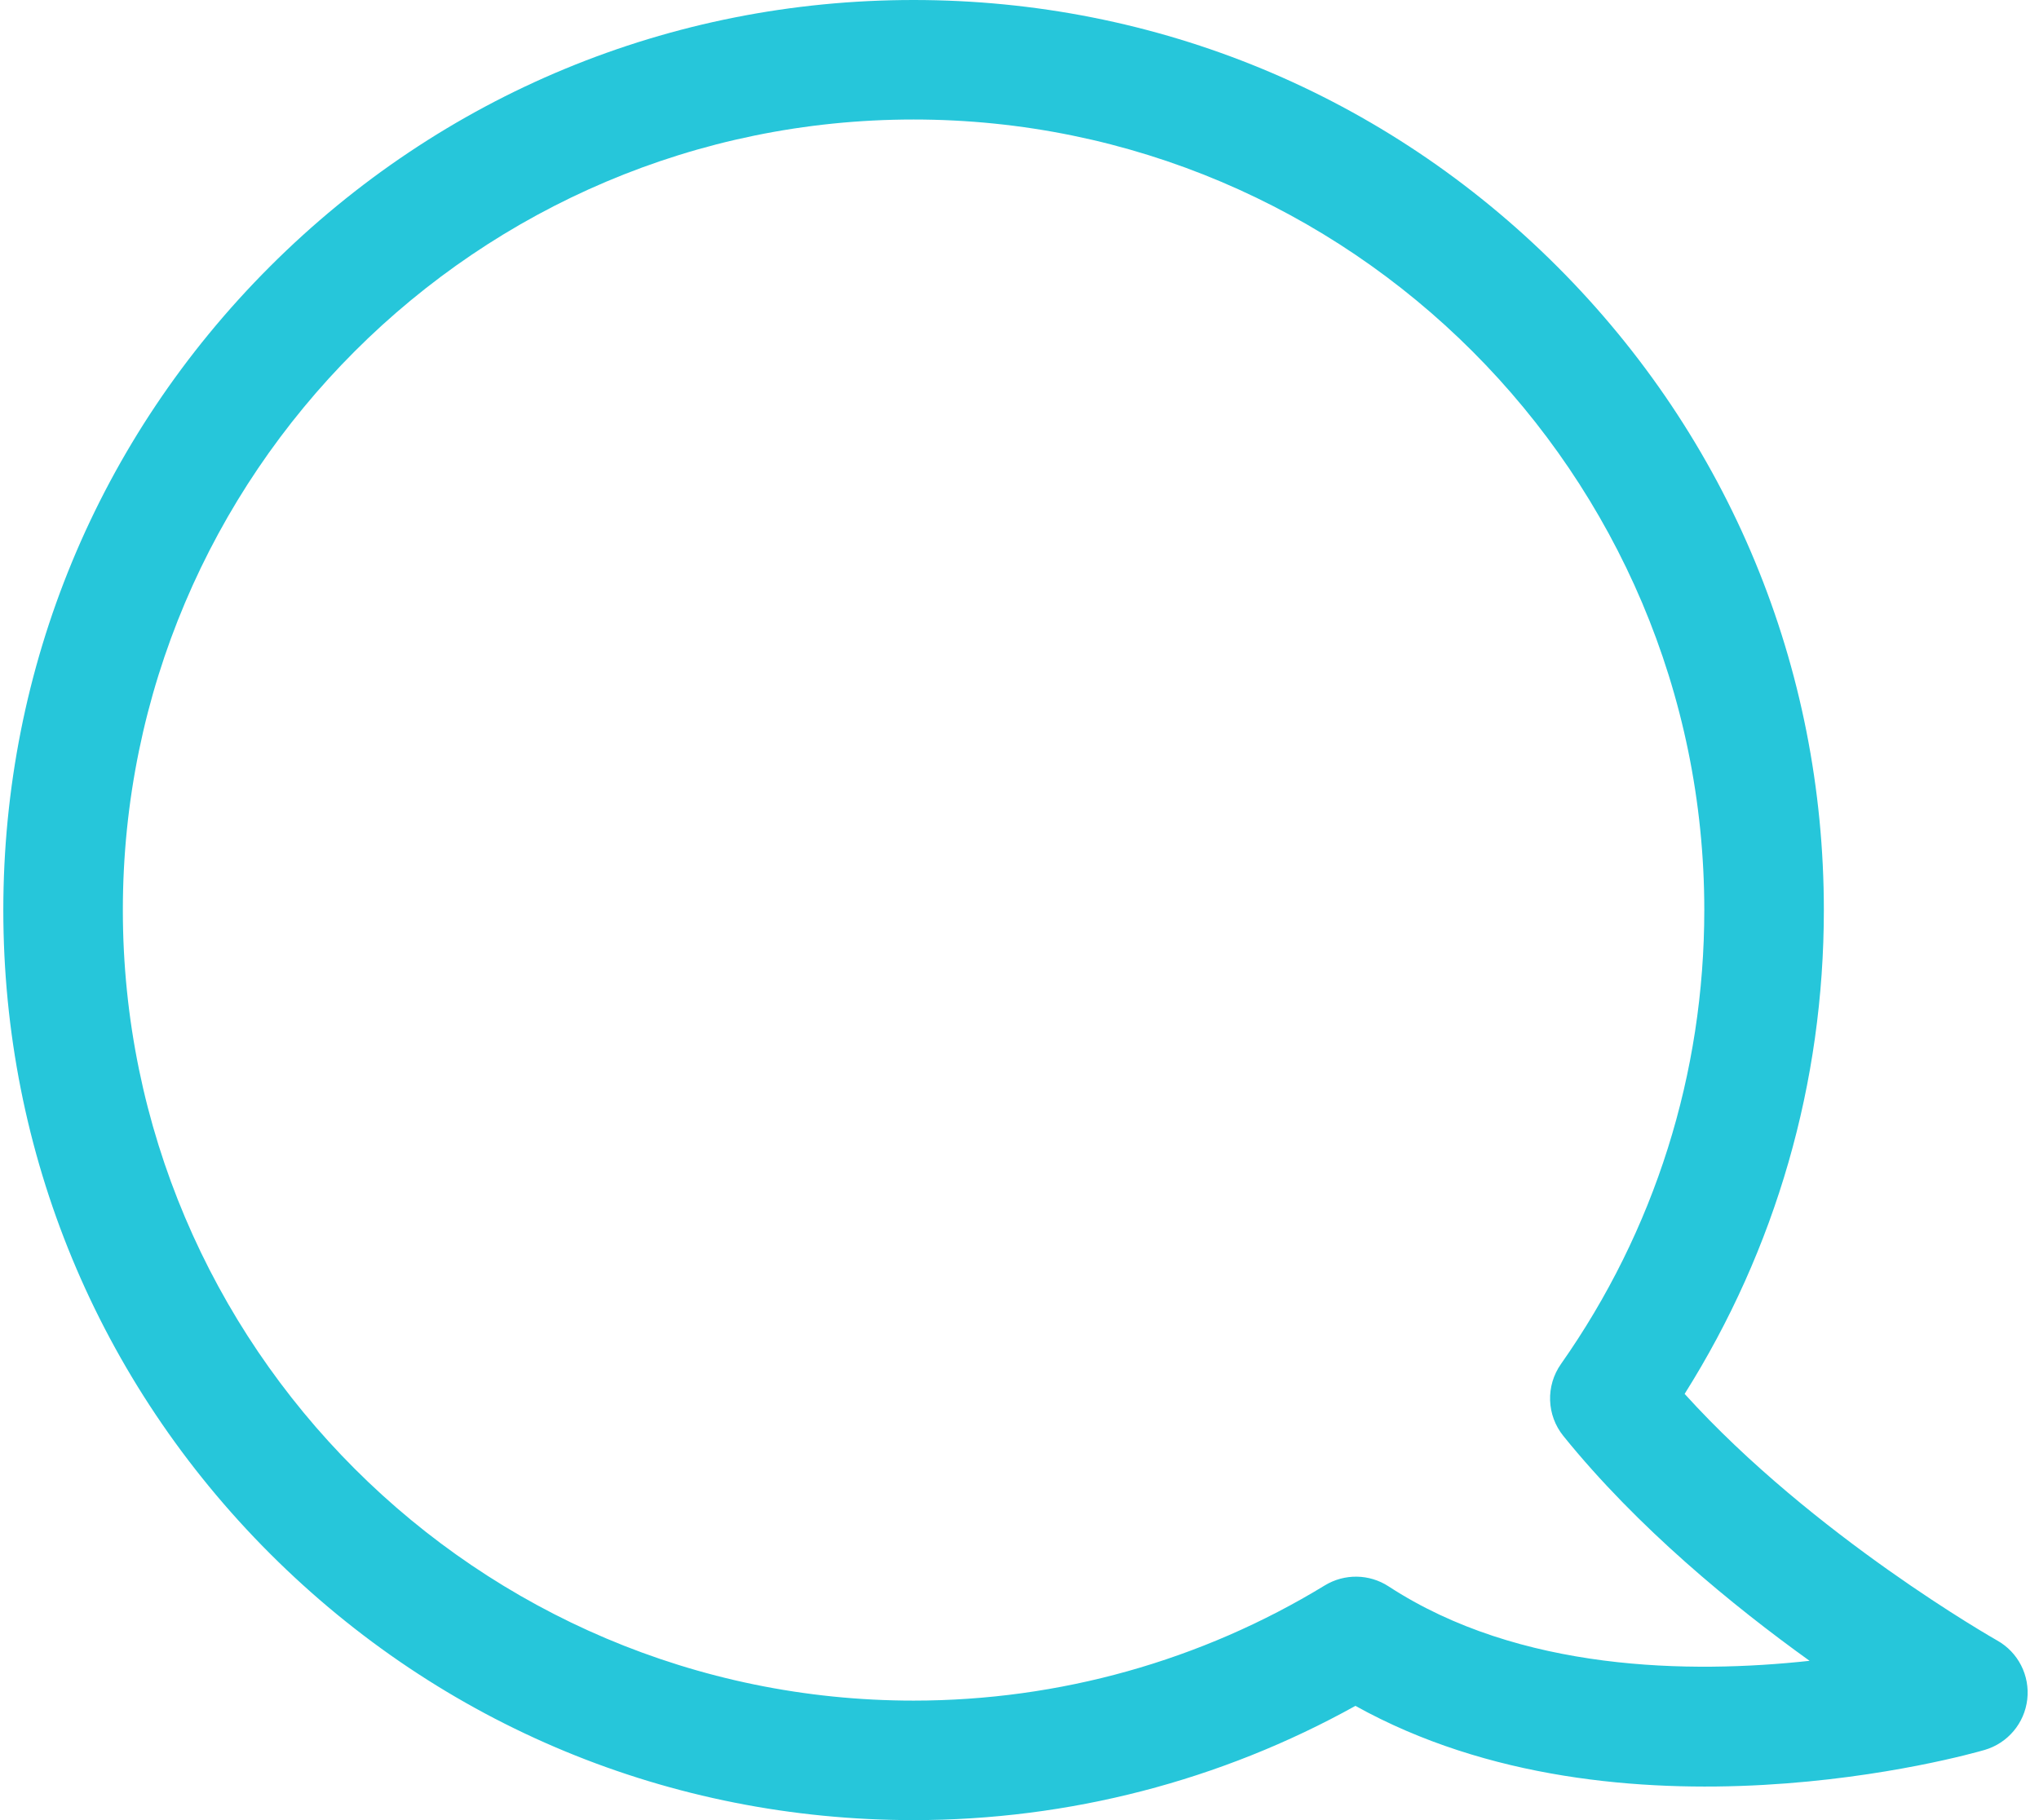 <svg width="112" height="100" viewBox="0 0 112 100" fill="none" xmlns="http://www.w3.org/2000/svg">
<path d="M109.703 90.131C109.596 90.07 99.619 84.409 92.535 76.582C97.546 68.623 100.182 59.487 100.182 50C100.182 36.645 94.981 24.088 85.537 14.644C76.093 5.201 63.537 0 50.182 0C36.826 0 24.27 5.201 14.827 14.644C5.383 24.088 0.182 36.645 0.182 50C0.182 63.355 5.383 75.912 14.827 85.356C24.27 94.8 36.826 100 50.182 100C58.706 100 67.054 97.835 74.452 93.723C89.031 101.828 108.174 96.389 109.014 96.144C110.282 95.773 111.205 94.679 111.355 93.367C111.506 92.053 110.856 90.779 109.703 90.131ZM76.274 87.158C75.214 86.466 73.85 86.446 72.769 87.105C65.984 91.245 58.173 93.434 50.182 93.434C26.233 93.434 6.748 73.95 6.748 50C6.748 26.05 26.233 6.566 50.182 6.566C74.131 6.566 93.615 26.05 93.615 50C93.615 58.988 90.893 67.613 85.741 74.943C84.898 76.142 84.952 77.754 85.873 78.894C89.95 83.941 95.209 88.24 99.398 91.248C92.864 91.961 83.468 91.854 76.274 87.158V87.158Z" fill="#26C6DA"/>
</svg>
